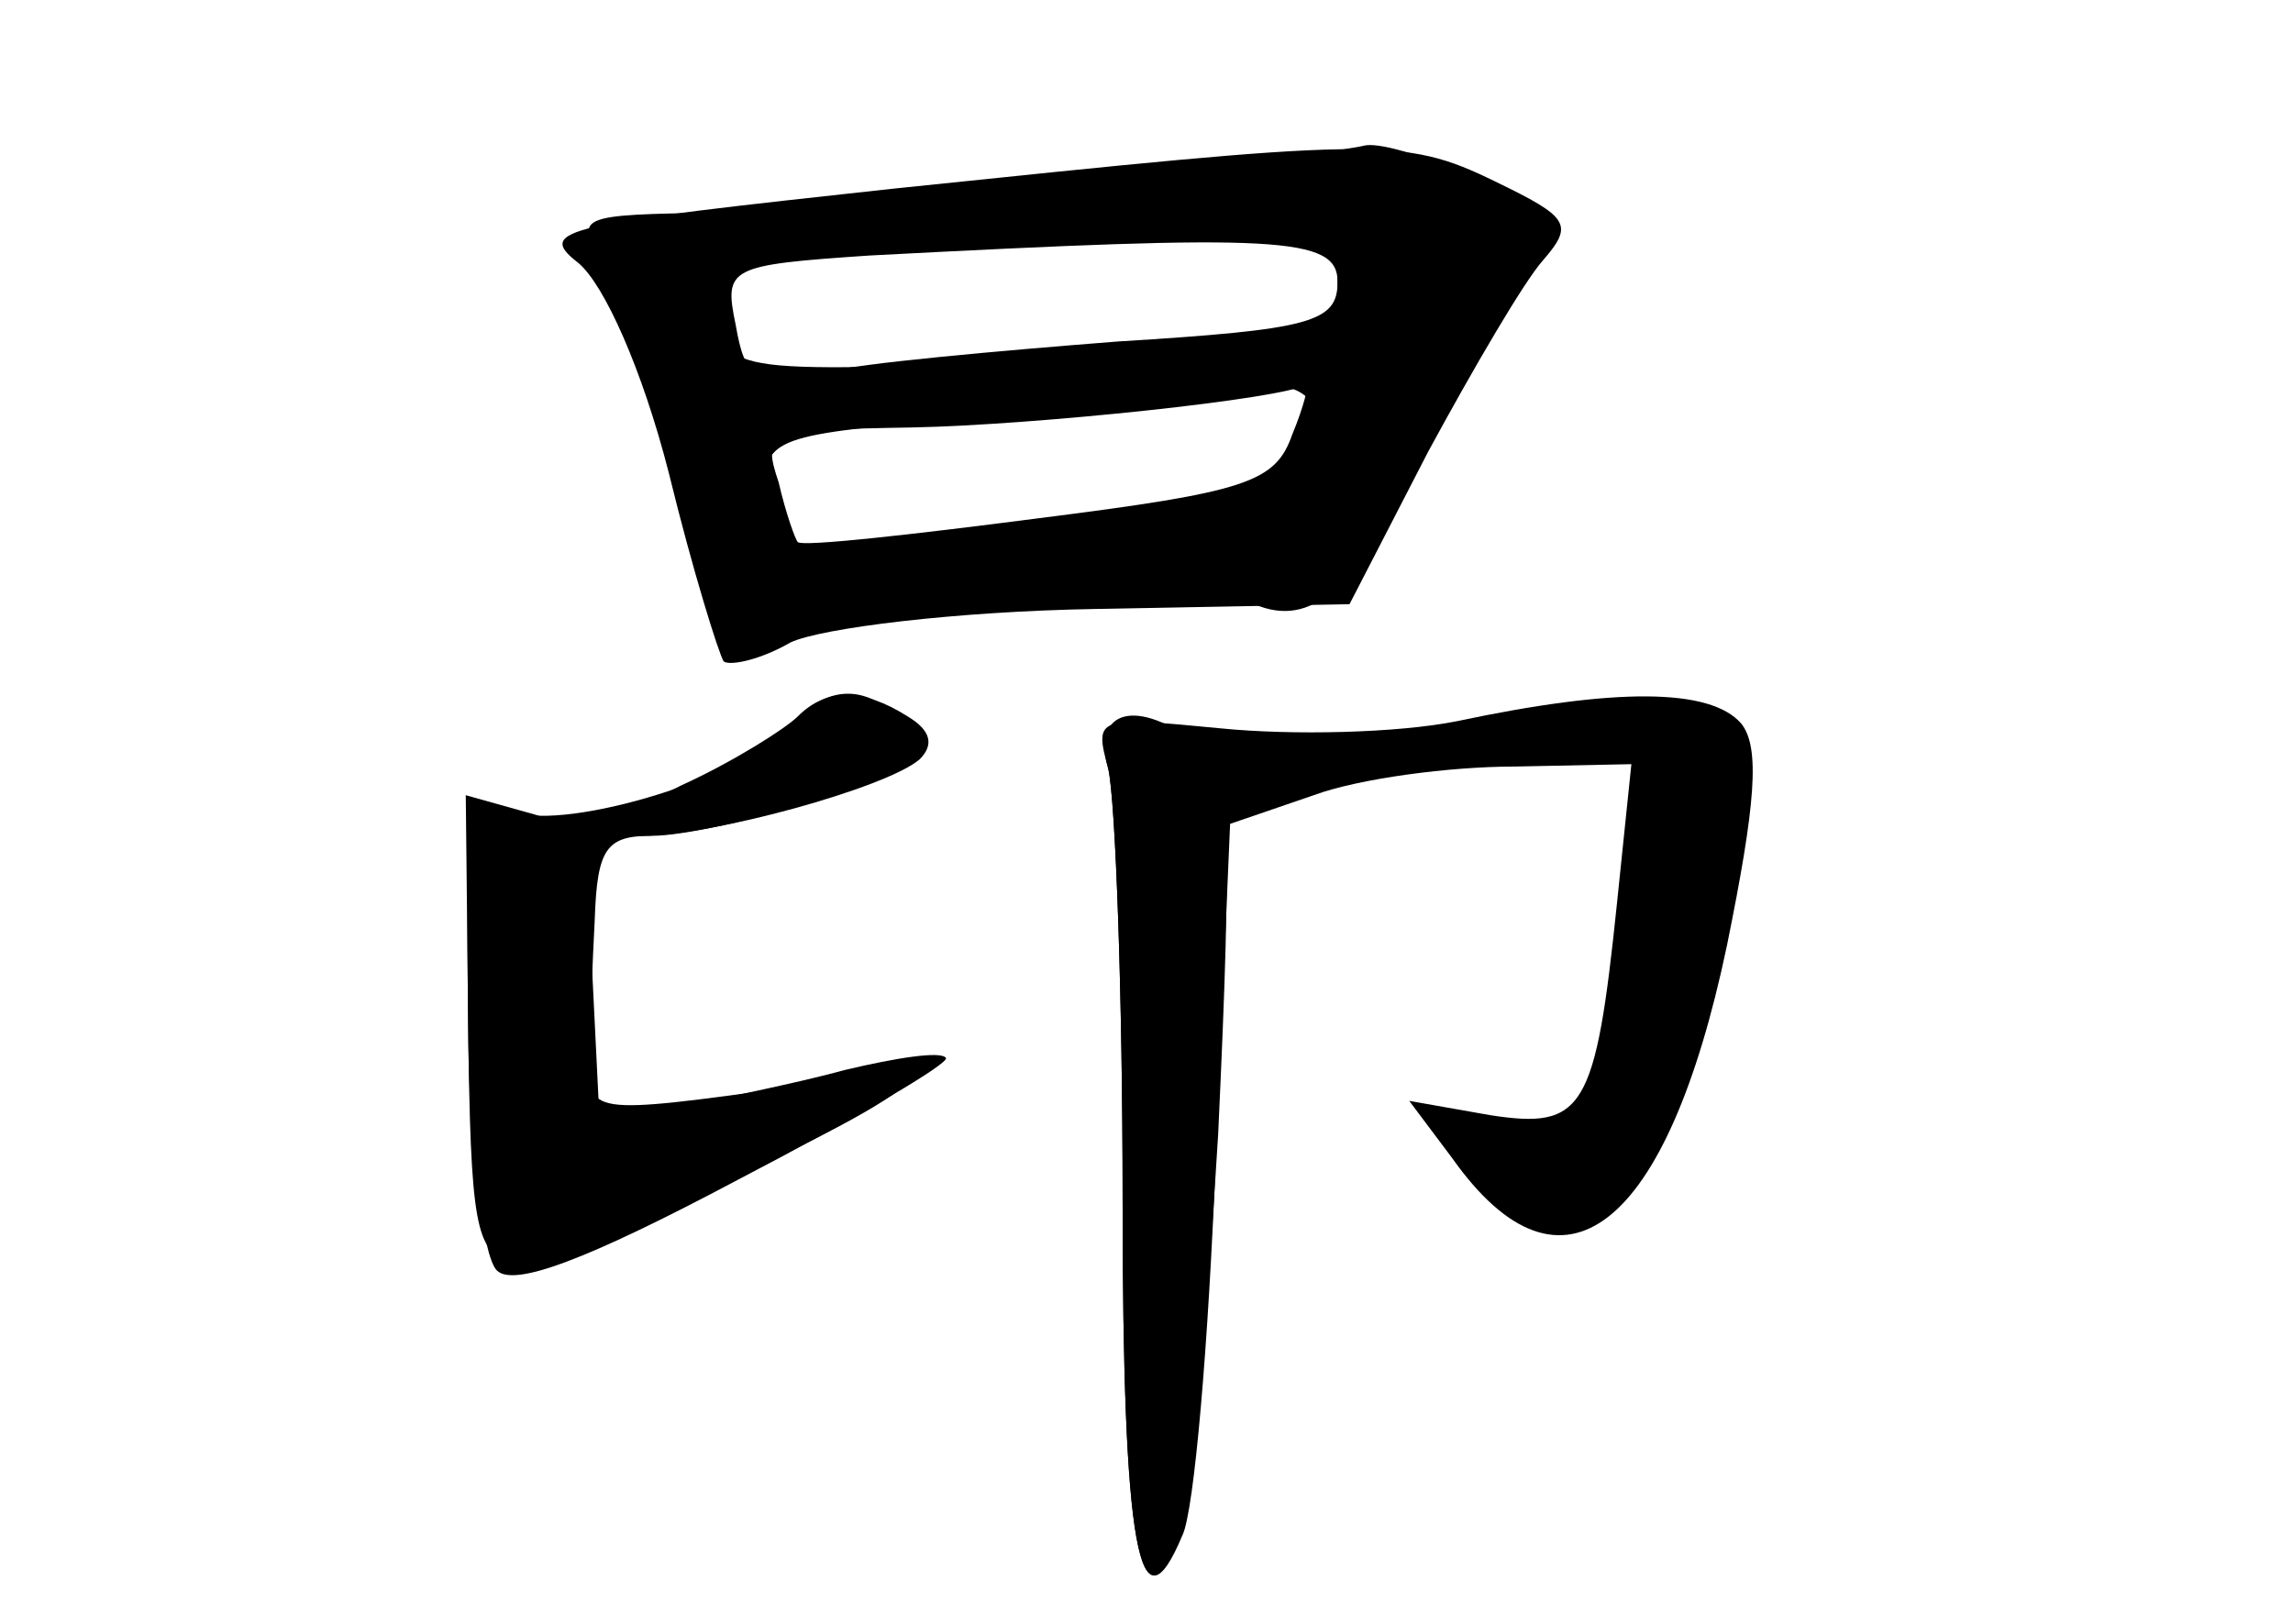 <?xml version="1.0" standalone="no"?>
<!DOCTYPE svg PUBLIC "-//W3C//DTD SVG 20010904//EN"
 "http://www.w3.org/TR/2001/REC-SVG-20010904/DTD/svg10.dtd">
<svg version="1.0" xmlns="http://www.w3.org/2000/svg"
 width="96pt" height="68pt" viewBox="0 0 96 68"
 preserveAspectRatio="xMidYMid meet">
<g transform="translate(0,68) scale(0.1,-0.1)" fill="#000000" stroke="none">
<g id="part-0" class="char-part">
  <path d="M374 601 c-138 -15 -150 -17 -132 -31 11 -9 27 -45 38 -88 10 -41 21
-76 23 -79 3 -2 16 1 28 8 13 6 69 13 128 14 l106 2 33 64 c19 35 40 71 48 80
13 15 11 18 -20 33 -39 19 -50 18 -252 -3z m186 -39 c0 -17 -11 -20 -92 -25
-51 -4 -107 -9 -124 -13 -28 -5 -32 -3 -36 20 -5 24 -3 25 56 29 171 9 196 8
196 -11z m-19 -64 c-7 -20 -19 -24 -106 -35 -54 -7 -99 -12 -101 -10 -1 1 -5
12 -8 25 -7 21 -5 22 56 23 51 1 156 12 165 18 1 0 -1 -9 -6 -21z"/>
  <path d="M331 376 c-18 -21 -93 -44 -116 -36 -19 7 -20 3 -19 -89 1 -83 3 -96
18 -99 16 -3 166 65 166 76 0 2 -21 1 -47 -3 -87 -12 -87 -12 -86 13 0 12 1
38 2 57 1 30 5 35 24 35 13 0 45 7 71 16 38 13 45 19 35 30 -15 18 -33 18 -48
0z"/>
  <path d="M610 378 c-25 -5 -69 -6 -99 -3 -52 5 -53 5 -47 -17 3 -13 6 -94 6
-180 0 -147 7 -184 25 -141 5 10 11 81 14 158 l6 140 35 12 c19 7 57 12 84 12
l49 1 -6 -58 c-9 -87 -14 -95 -53 -89 l-34 6 18 -24 c46 -65 90 -30 115 89 12
59 14 83 6 93 -13 15 -53 15 -119 1z"/>
</g>
<g id="part-1" class="char-part">
  <path d="M465 604 c-55 -7 -128 -13 -163 -13 -62 -1 -62 -1 -48 -23 13 -21 22
-50 40 -131 6 -26 10 -28 34 -22 50 14 177 22 195 13 12 -6 23 -5 33 3 15 12
84 143 84 159 0 8 -57 32 -69 29 -3 -1 -51 -8 -106 -15z m95 -41 c0 -28 -1
-28 -78 -32 -178 -8 -177 -8 -180 16 -3 19 2 22 60 27 35 3 77 8 93 9 17 2 47
5 68 6 34 1 37 -1 37 -26z m-10 -56 c0 -35 -25 -45 -127 -52 l-103 -7 0 25 c0
24 3 25 88 32 48 3 92 8 97 10 23 8 45 4 45 -8z"/>
</g>
<g id="part-2" class="char-part">
  <path d="M334 380 c-5 -5 -27 -19 -49 -29 -34 -17 -36 -20 -16 -21 29 0 102
20 116 32 6 6 5 12 -5 18 -19 12 -34 12 -46 0z"/>
</g>
<g id="part-3" class="char-part">
  <path d="M196 253 c0 -52 6 -99 12 -105 7 -7 37 4 101 38 50 26 89 49 87 51
-2 3 -21 0 -42 -5 -22 -6 -53 -12 -71 -16 l-32 -5 -3 61 c-3 56 -5 62 -28 68
l-25 7 1 -94z"/>
</g>
<g id="part-4" class="char-part">
  <path d="M464 358 c3 -13 6 -94 6 -180 0 -146 7 -185 25 -140 4 9 10 85 15
167 6 129 5 152 -8 163 -26 20 -45 15 -38 -10z"/>
</g>
</g>
</svg>